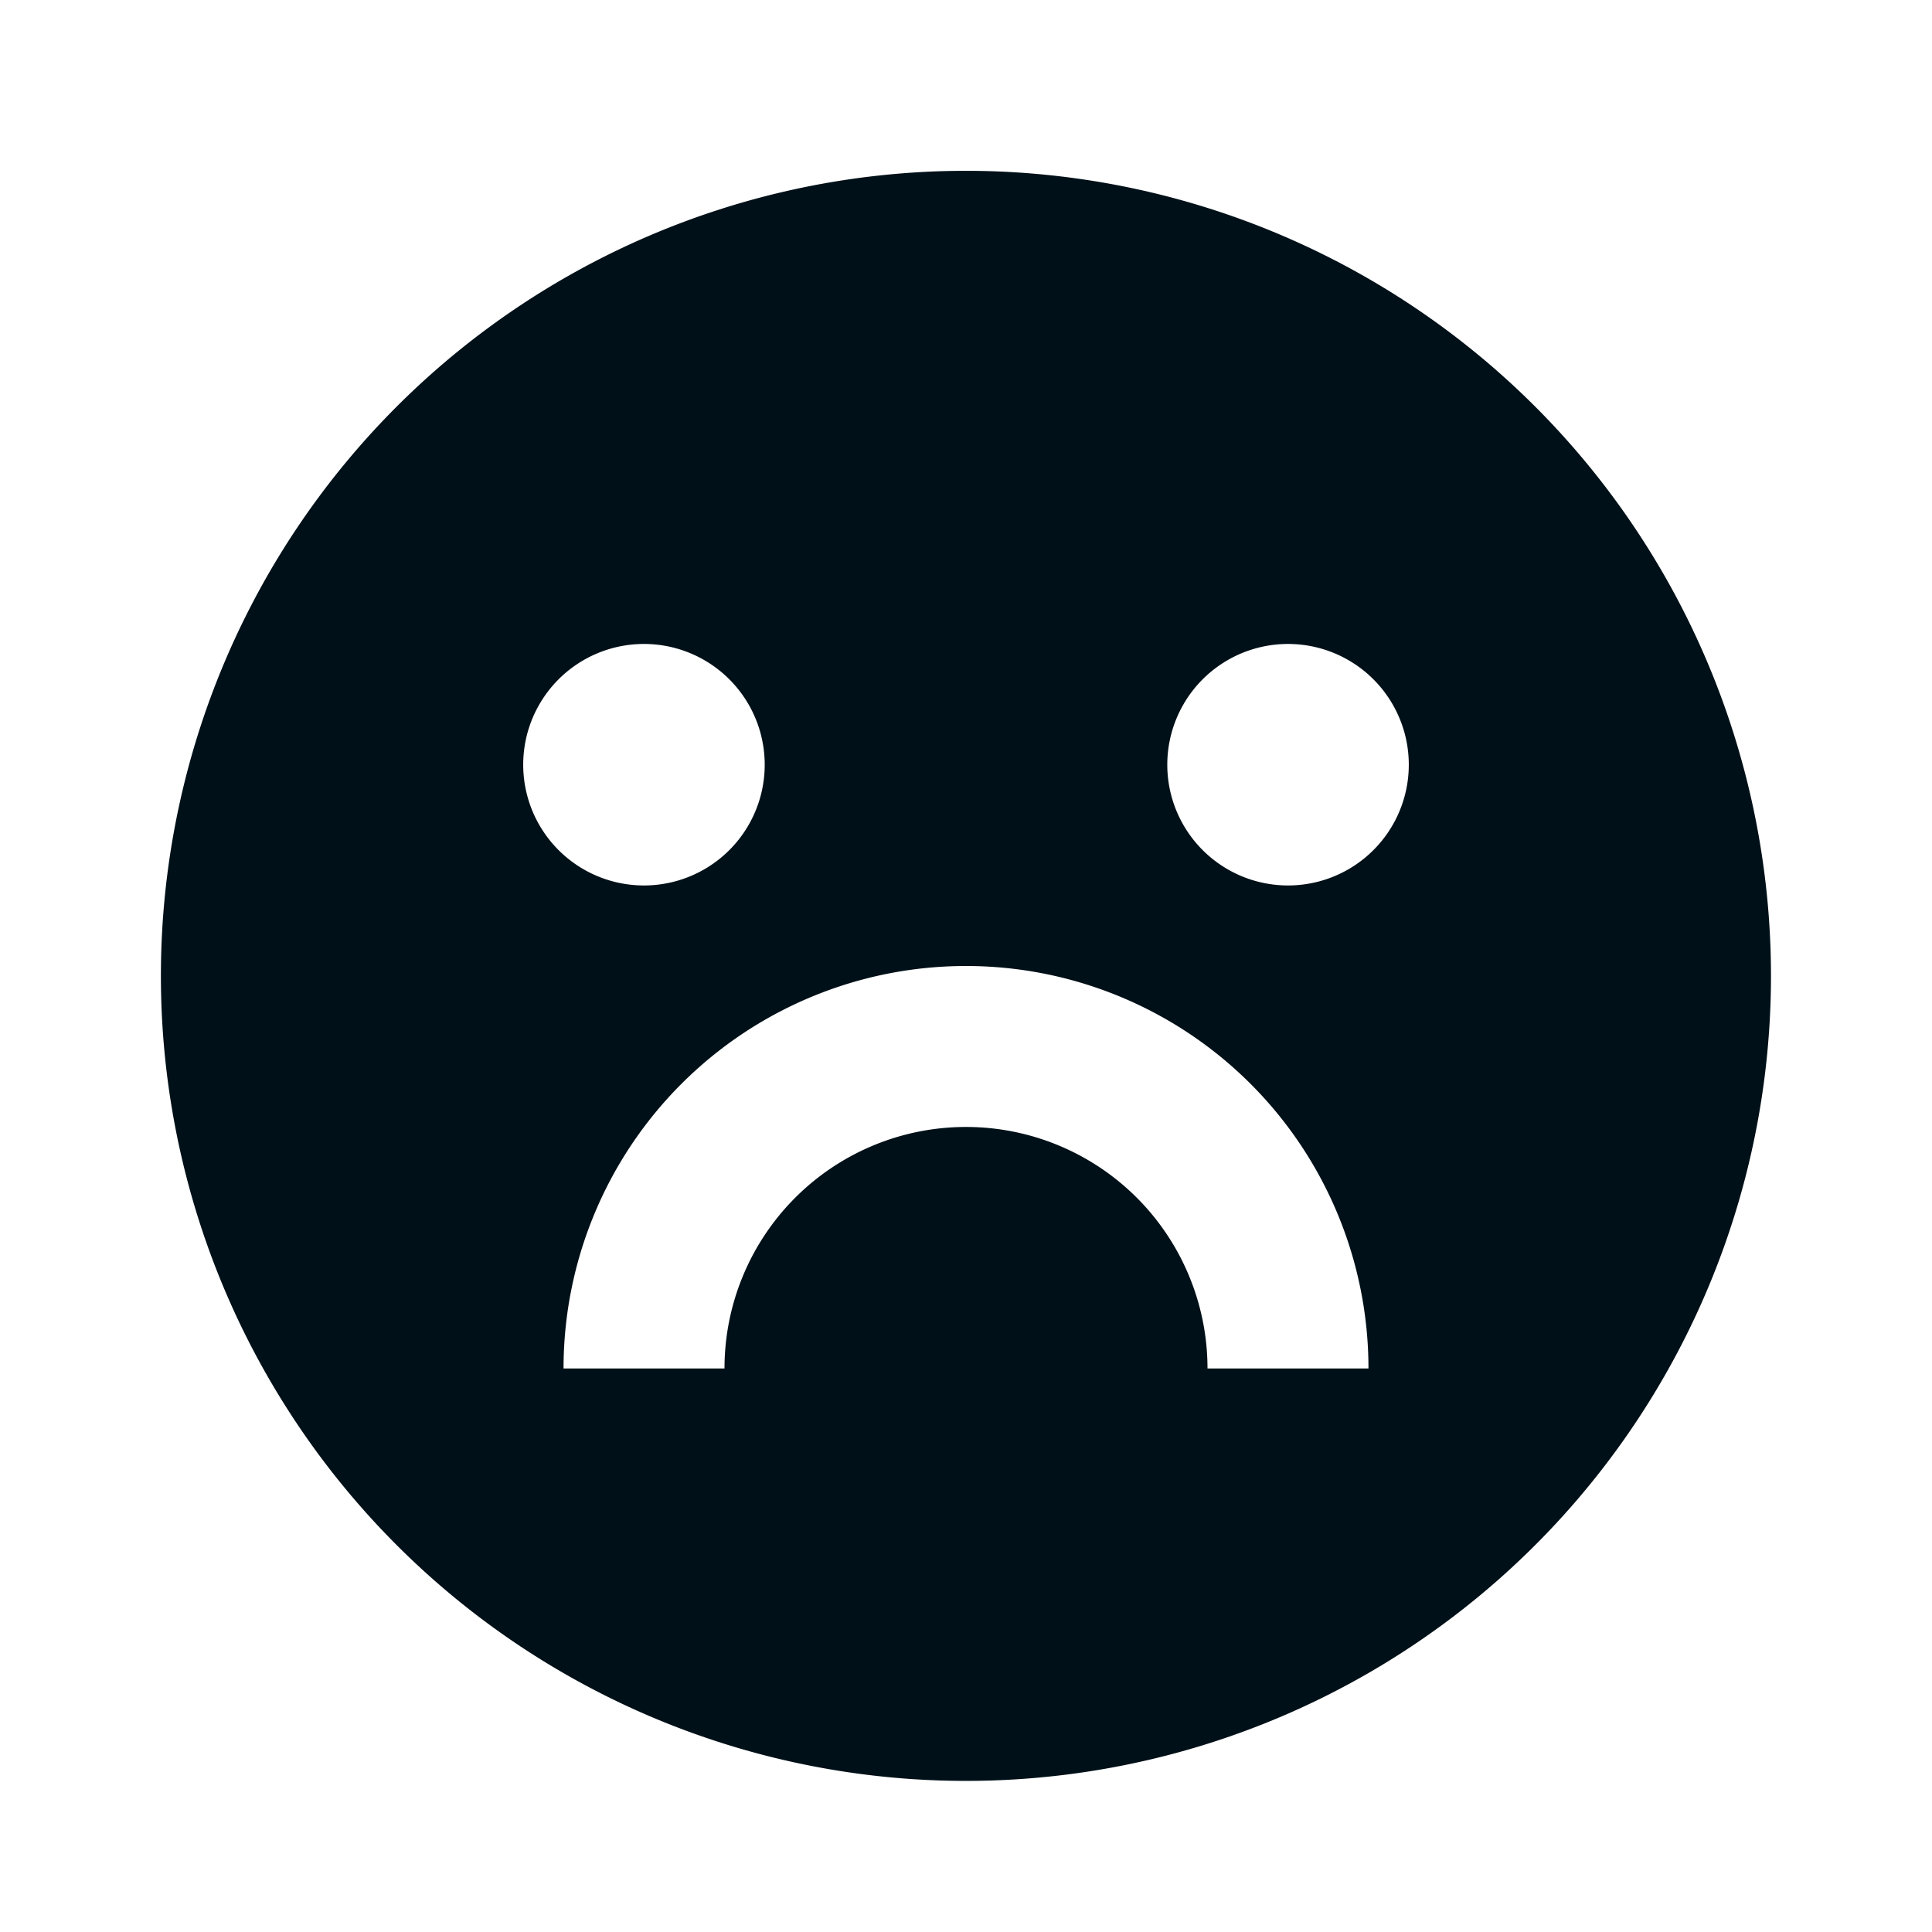 <svg width="16" height="16" fill="none" xmlns="http://www.w3.org/2000/svg"><path fill-rule="evenodd" clip-rule="evenodd" d="M1.333 8a6.667 6.667 0 1 0 13.333 0A6.667 6.667 0 0 0 1.333 8zM6 11.333H4.667a3.333 3.333 0 0 1 6.666 0H10a2 2 0 0 0-4 0zm-.667-4a1 1 0 1 0 0-2 1 1 0 0 0 0 2zm6.334-1a1 1 0 1 1-2 0 1 1 0 0 1 2 0z" fill="#001018"/></svg>